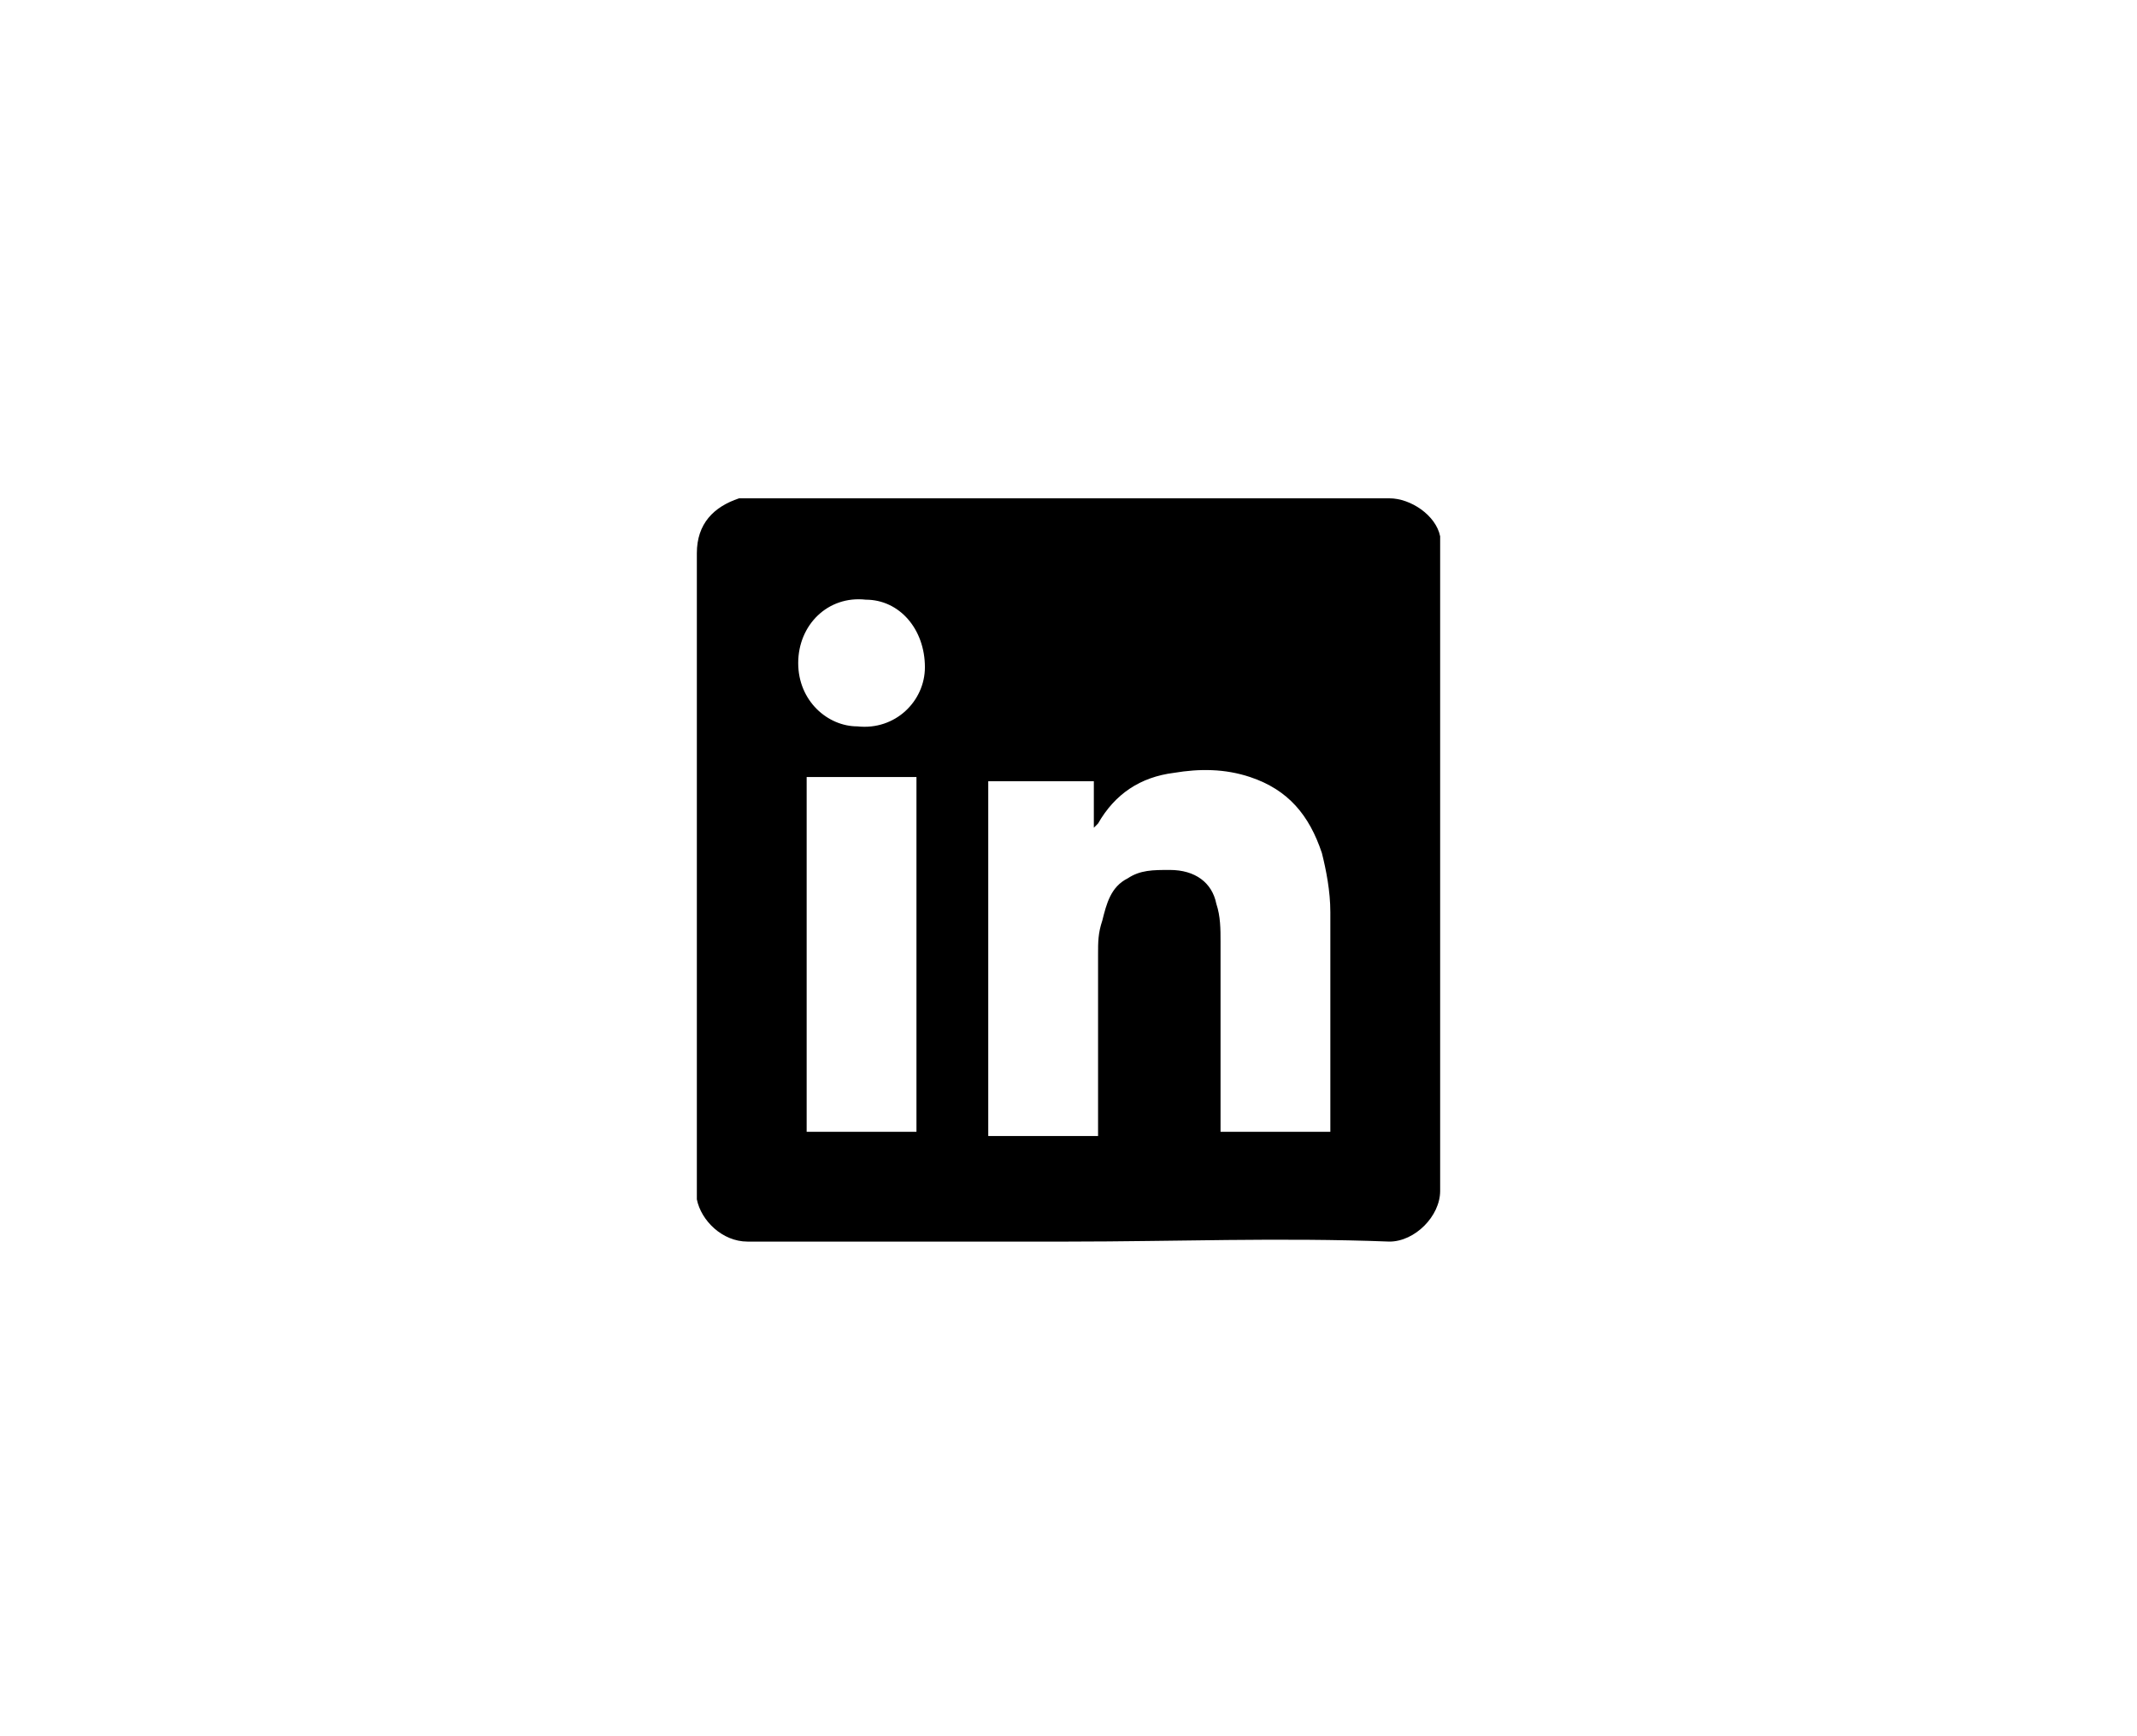 <svg xmlns="http://www.w3.org/2000/svg" enable-background="new 0 0 50.6 41.1" viewBox="0 0 50.6 41.1">
    <path d="M25.3 29.4h-7.6c-.6 0-1.1-.5-1.2-1V28 13.1c0-.7.4-1.1 1-1.3H32.9c.5 0 1.1.4 1.2.9v15.5c0 .6-.6 1.2-1.2 1.2-2.6-.1-5.1 0-7.6 0zm6.2-2.6v-.1-5.1c0-.5-.1-1-.2-1.4-.3-.9-.8-1.5-1.7-1.8-.6-.2-1.2-.2-1.8-.1-.8.1-1.4.5-1.8 1.2l-.1.1v-1.1h-2.5v8.4H26v-.2-4.1c0-.3 0-.5.1-.8.1-.4.2-.8.6-1 .3-.2.6-.2 1-.2.6 0 1 .3 1.1.8.1.3.1.6.1.9v4.5h2.6zm-12.4-8.4v8.4h2.6v-8.4h-2.6zm-.2-2.7c0 .9.7 1.5 1.4 1.5.9.1 1.6-.6 1.6-1.4 0-.9-.6-1.6-1.4-1.6-.9-.1-1.6.6-1.6 1.5z"/>
</svg>
